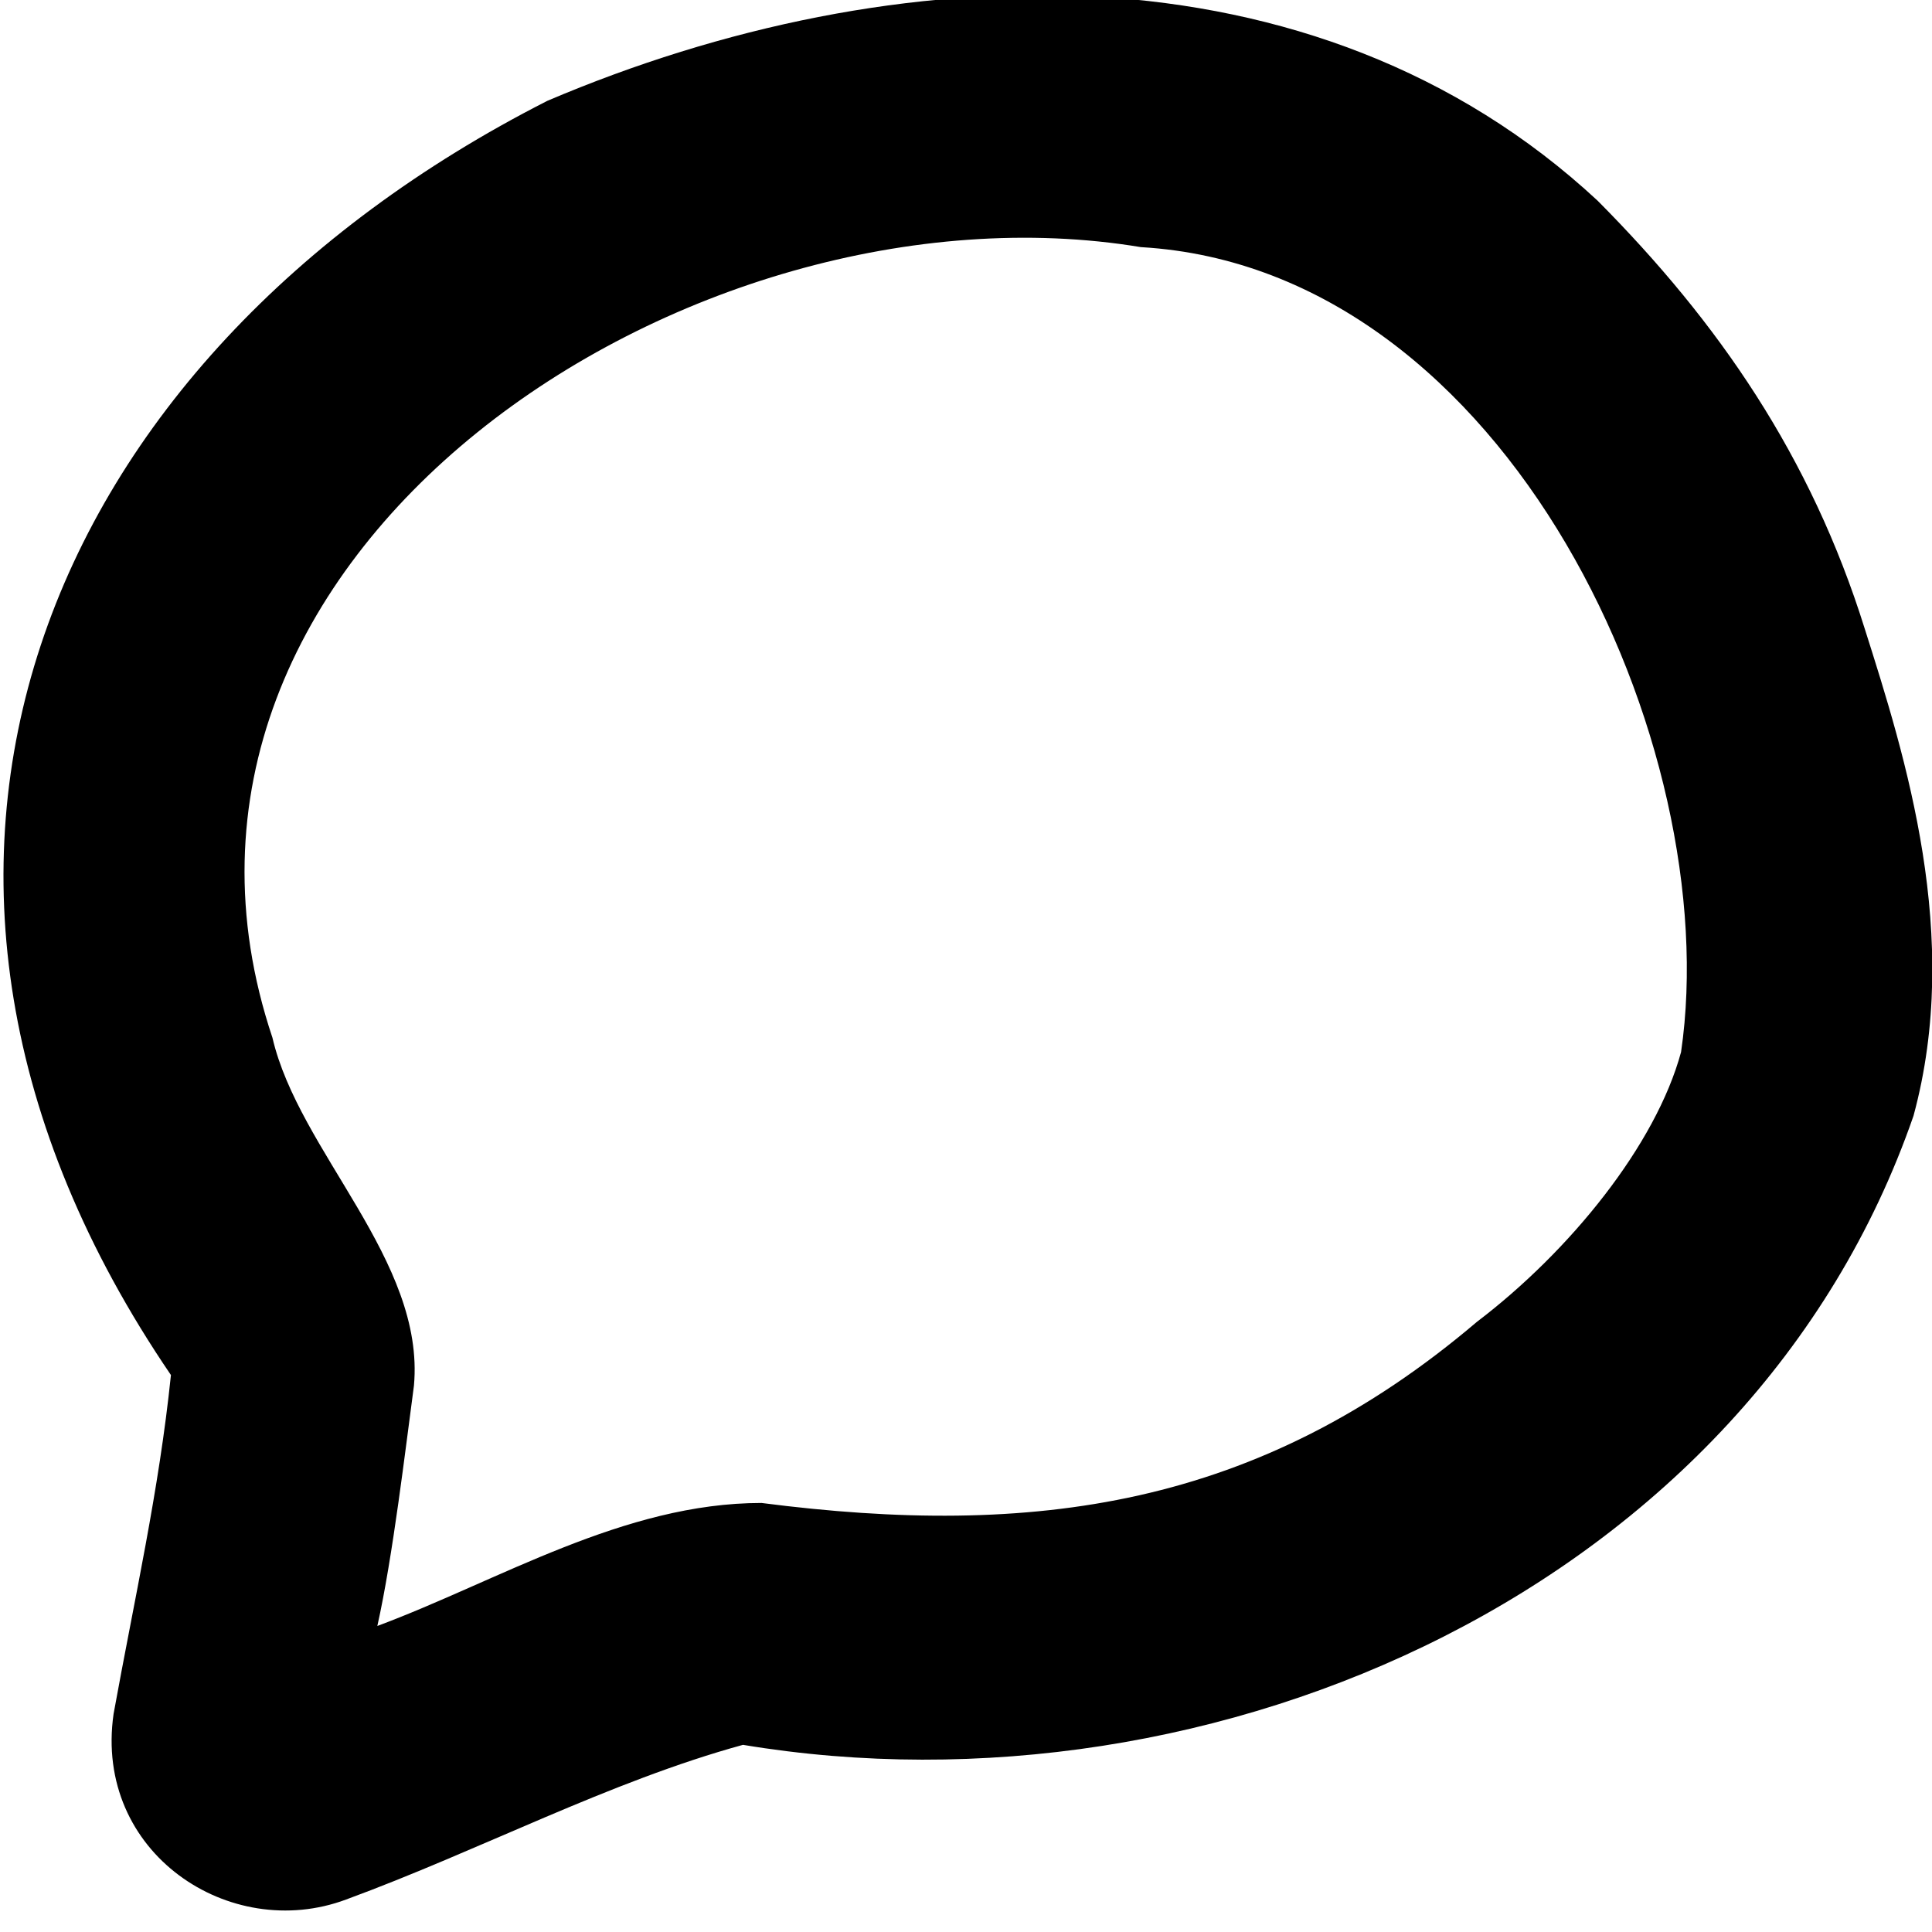 <svg xmlns="http://www.w3.org/2000/svg" viewBox="0 0 512 512"><!--! Font Awesome Pro 7.0.0 by @fontawesome - https://fontawesome.com License - https://fontawesome.com/license (Commercial License) Copyright 2025 Fonticons, Inc. --><path fill="currentColor" d="M302.4 65.5c-119.1-19.8-273.3 80.9-230.2 209.5 7 30.2 40.5 59 37.5 92.2-2.2 16.4-5.6 45.4-9.7 63.7 32.2-12 65.3-32.6 101.8-32.6 72.1 9.3 131.6 1.3 189.6-48 24.6-18.7 47.4-46.8 54.1-71.5 11.8-80.7-45.5-207.5-143-213.3zM145.1 26.7c92.1-39.2 203.3-43.2 278.3 26.5 32 32.2 56.5 67.7 70.8 113.5 10.8 34 25.8 81.5 12.9 129-43.2 124.8-185.1 187.5-310.2 166.7-35.4 9.7-69.8 28-105.2 41-30.8 11.5-66.9-12.4-61.6-49.2 5.6-30.9 12-58.9 15.2-89.8-91.1-133.7-34.1-269.5 99.6-337.6l0 0z"/></svg>